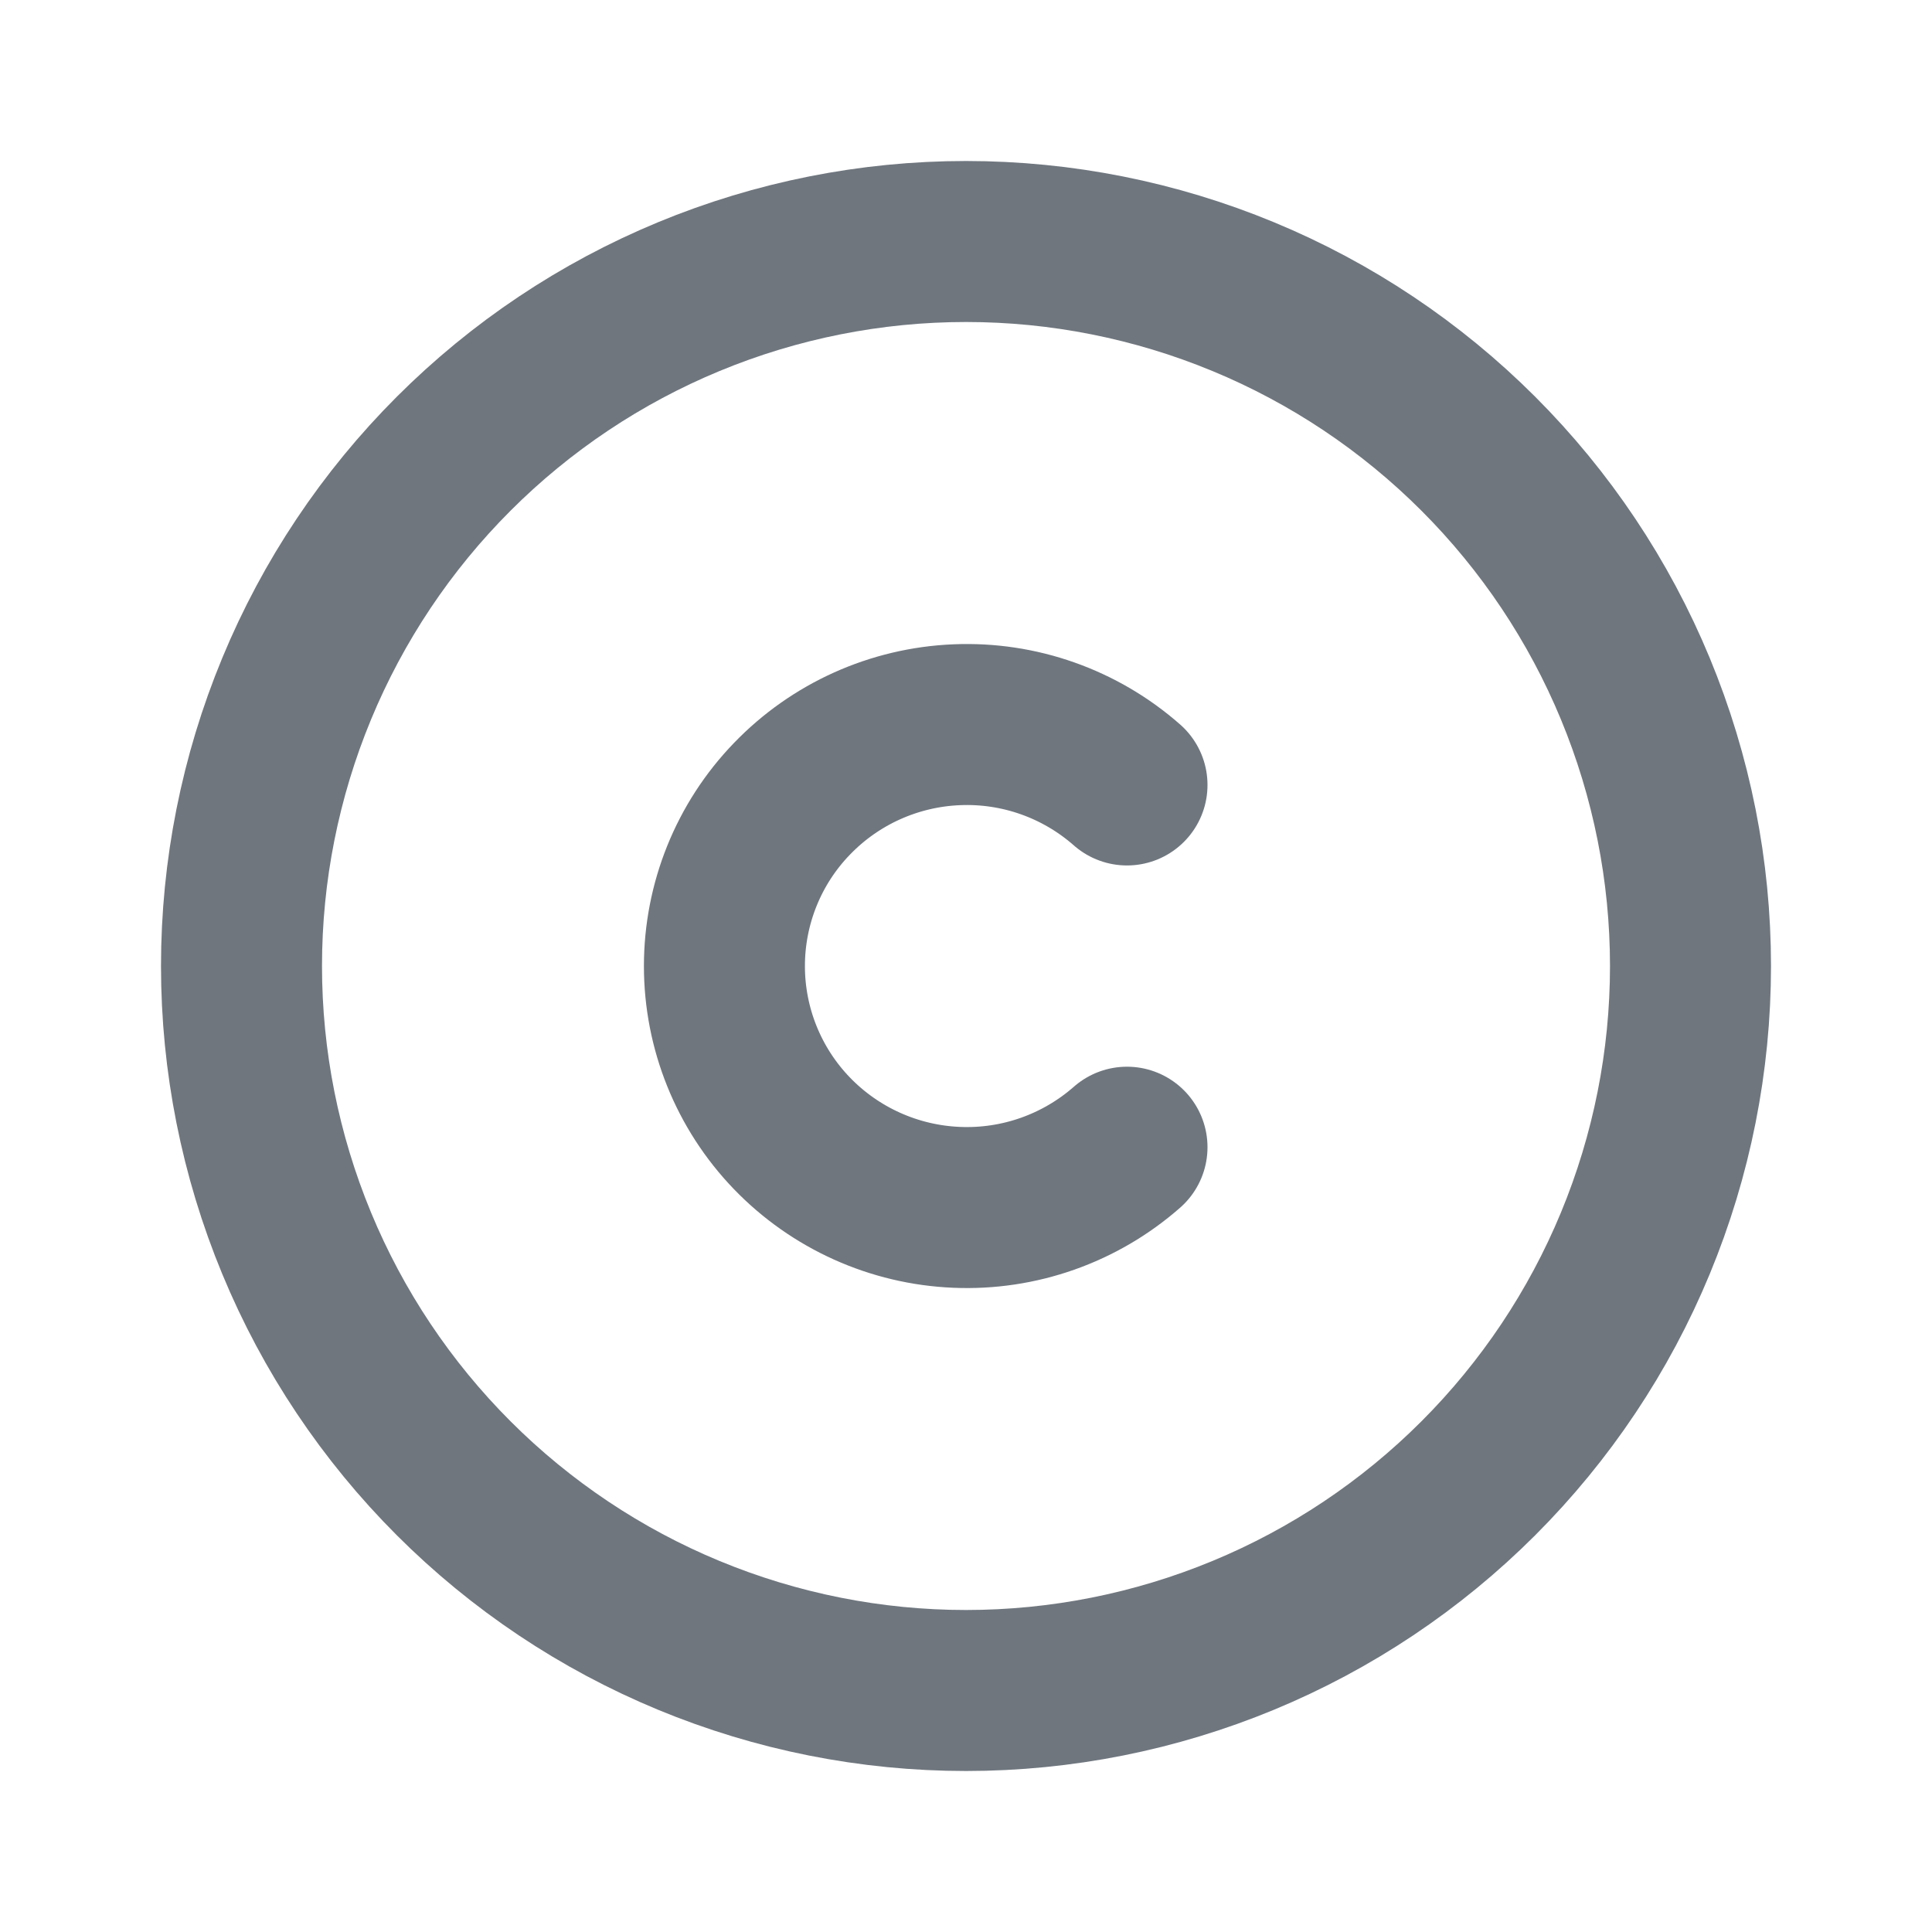 <svg width="24" height="24" viewBox="0 0 24 24" fill="none" xmlns="http://www.w3.org/2000/svg">
<g id="Frame">
<path id="Vector" d="M3 12C3 13.182 3.233 14.352 3.685 15.444C4.137 16.536 4.8 17.528 5.636 18.364C6.472 19.2 7.464 19.863 8.556 20.315C9.648 20.767 10.818 21 12 21C13.182 21 14.352 20.767 15.444 20.315C16.536 19.863 17.528 19.2 18.364 18.364C19.2 17.528 19.863 16.536 20.315 15.444C20.767 14.352 21 13.182 21 12C21 10.818 20.767 9.648 20.315 8.556C19.863 7.464 19.2 6.472 18.364 5.636C17.528 4.8 16.536 4.137 15.444 3.685C14.352 3.233 13.182 3 12 3C10.818 3 9.648 3.233 8.556 3.685C7.464 4.137 6.472 4.8 5.636 5.636C4.8 6.472 4.137 7.464 3.685 8.556C3.233 9.648 3 10.818 3 12Z" stroke="#6F767E" stroke-width="2" stroke-linecap="round" stroke-linejoin="round"/>
<path id="Vector_2" d="M14 9.751C13.417 9.238 12.659 8.97 11.884 9.003C11.108 9.035 10.375 9.365 9.837 9.924C9.299 10.481 8.999 11.226 8.999 12.001C8.999 12.775 9.299 13.52 9.837 14.078C10.375 14.636 11.108 14.966 11.884 14.998C12.659 15.031 13.417 14.763 14 14.251" stroke="#6F767E" stroke-width="2" stroke-linecap="round" stroke-linejoin="round"/>
</g>
</svg>
